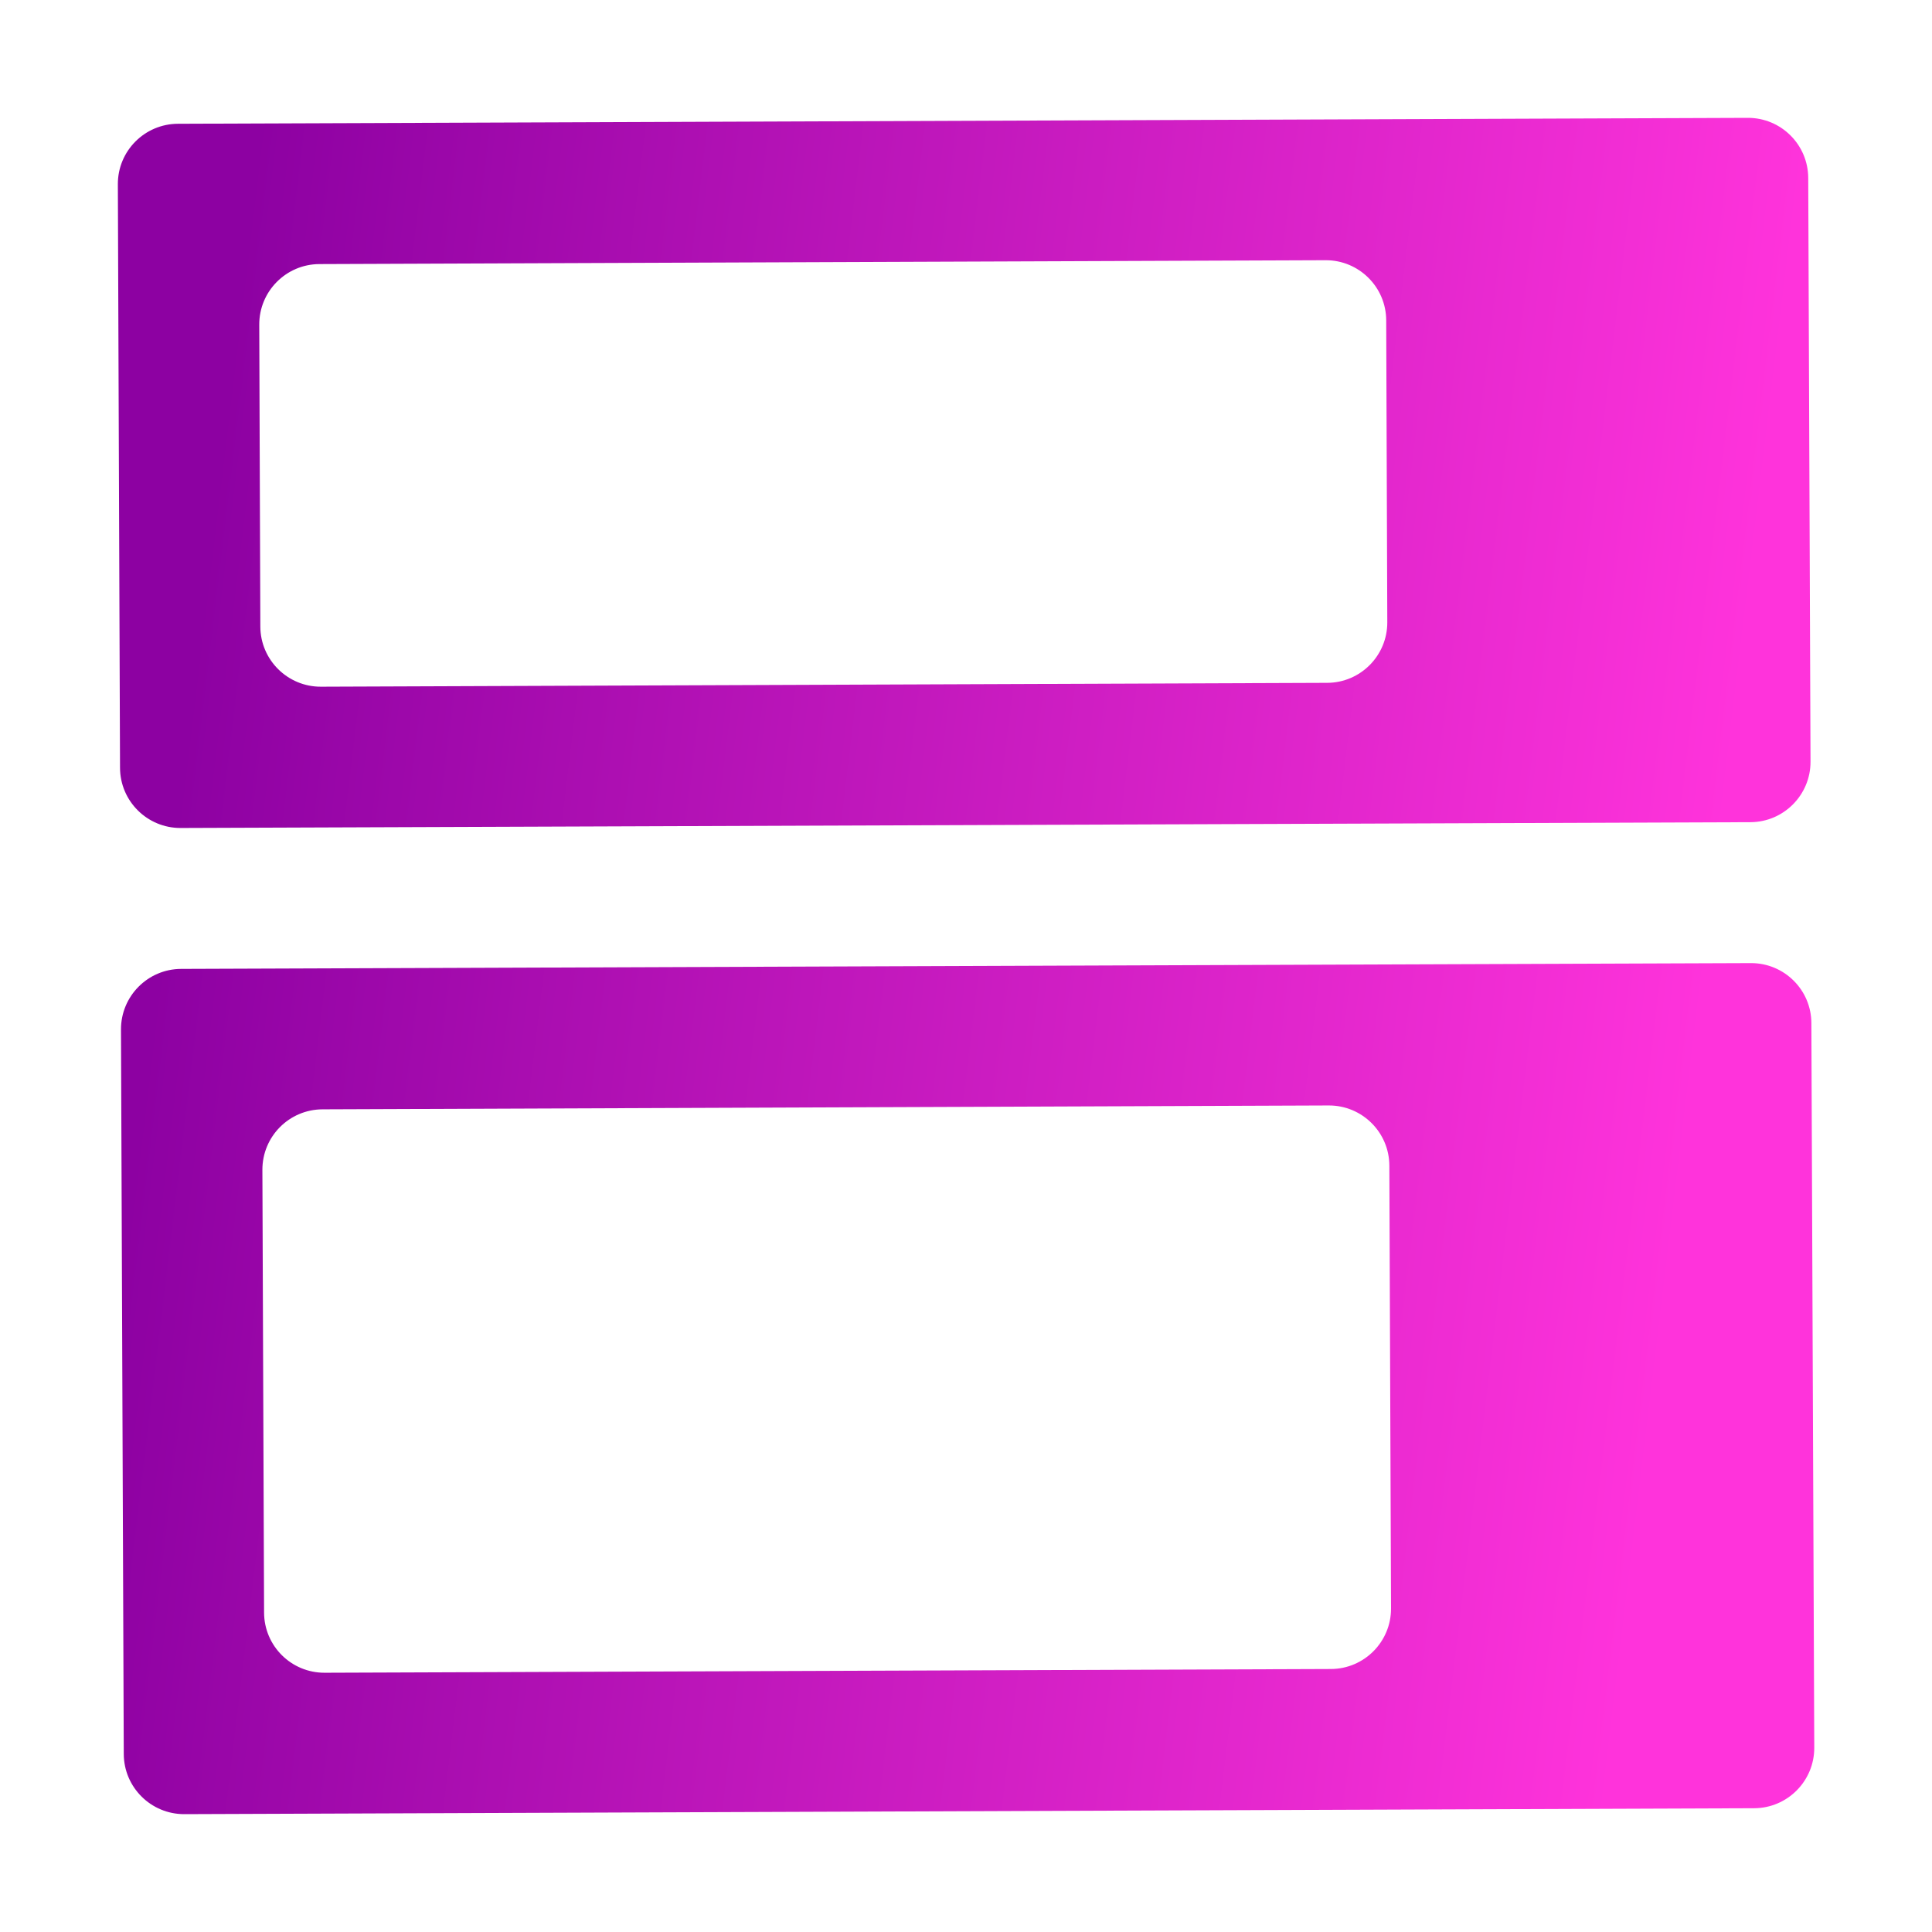 <?xml version="1.0" encoding="UTF-8" standalone="no"?>
<svg
   width="16"
   height="16"
   viewBox="0 0 16 16"
   fill="none"
   version="1.1"
   id="svg11"
   sodipodi:docname="view-split-top-bottom.svg"
   inkscape:version="1.1 (c4e8f9ed74, 2021-05-24)"
   xmlns:inkscape="http://www.inkscape.org/namespaces/inkscape"
   xmlns:sodipodi="http://sodipodi.sourceforge.net/DTD/sodipodi-0.dtd"
   xmlns="http://www.w3.org/2000/svg"
   xmlns:svg="http://www.w3.org/2000/svg">
  <sodipodi:namedview
     id="namedview13"
     pagecolor="#ffffff"
     bordercolor="#666666"
     borderopacity="1.0"
     inkscape:pageshadow="2"
     inkscape:pageopacity="0.0"
     inkscape:pagecheckerboard="0"
     showgrid="false"
     inkscape:zoom="41.25"
     inkscape:cx="7.9878788"
     inkscape:cy="7.9878788"
     inkscape:window-width="1920"
     inkscape:window-height="1021"
     inkscape:window-x="0"
     inkscape:window-y="0"
     inkscape:window-maximized="1"
     inkscape:current-layer="svg11" />
  <path
     d="M 14.975,1.474 C 14.974,1.198 14.75,0.975 14.474,0.976 L 1.474,1.025 C 1.198,1.026 0.975,1.25 0.976,1.526 l 0.018,4.833 c 0.001,0.276 0.226,0.499 0.502,0.498 L 14.496,6.809 c 0.276,-0.001 0.499,-0.226 0.498,-0.502 z m 0.026,7 C 15.001,8.198 14.776,7.975 14.5,7.976 L 1.5,8.024 C 1.224,8.025 1.001,8.25 1.002,8.526 l 0.023,6 c 0.001,0.276 0.226,0.499 0.502,0.498 l 13,-0.049 c 0.276,-0.001 0.499,-0.226 0.498,-0.502 z M 10.978,2.155 c 0.276,-0.001 0.501,0.222 0.502,0.498 l 0.009,2.5 c 0.001,0.276 -0.222,0.501 -0.498,0.502 L 2.658,5.687 C 2.382,5.688 2.157,5.465 2.156,5.189 l -0.009,-2.5 C 2.146,2.413 2.369,2.188 2.645,2.187 Z m 0.026,7 c 0.276,-0.001 0.501,0.222 0.502,0.498 l 0.014,3.667 c 0.001,0.276 -0.222,0.501 -0.498,0.502 l -8.333,0.031 C 2.412,13.854 2.188,13.631 2.187,13.355 L 2.173,9.689 C 2.172,9.412 2.395,9.188 2.671,9.187 Z"
     fill="url(#paint0_linear)"
     id="path2"
     style="fill:url(#paint0_linear)" />
  <defs
     id="defs9">
    <linearGradient
       id="paint0_linear"
       x1="7.391"
       y1="14.624"
       x2="8.973"
       y2="1.974"
       gradientUnits="userSpaceOnUse"
       gradientTransform="rotate(89.784,8,8)">
      <stop
         stop-color="#8D01A2"
         id="stop4" />
      <stop
         offset="1"
         stop-color="#FF33DB"
         id="stop6" />
    </linearGradient>
  </defs>
</svg>
